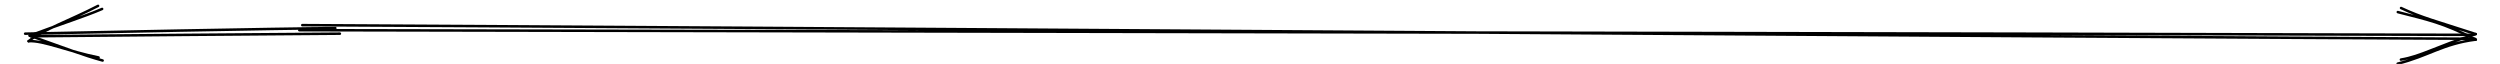 <svg version="1.1" xmlns="http://www.w3.org/2000/svg" viewBox="0 0 994.503 25.428" width="994.503" height="25.428">
  <!-- svg-source:excalidraw -->
  <!-- payload-type:application/vnd.excalidraw+json --><!-- payload-version:2 --><!-- payload-start -->eyJ2ZXJzaW9uIjoiMSIsImVuY29kaW5nIjoiYnN0cmluZyIsImNvbXByZXNzZWQiOnRydWUsImVuY29kZWQiOiJ4nO1VS4/aMFx1MDAxML7zK6LsdWFcdTAwMWTnyd5cbmxb1Kq7XHUwMDE1UldqtVx1MDAwN5OYxMXYUWxg2Vx1MDAxNf+9tqFxXGJE2kOl9tA5JPHMN1x1MDAwZs/MXHUwMDA3rz3HceWuxO6t4+LnXHUwMDE0UZJVaOtea/1cdTAwMDZXgnCmTNCcXHUwMDA1X1epQVx1MDAxNlKW4vbmXHUwMDA2leUgJ3LO+XKQ8tXBXHJTvMJMXG5cdTAwMDX8oc6O82qejUSoqvghh1HbPFx1MDAxZVx1MDAxOLa1XzgzOT1cdTAwMThEMEhC31wiiJioXFxcdTAwMTJnyrxAVGBr0Sp3ysHDqPj0OO7fjb6vfy423+iHjzbtglA6kzt6uFx1MDAxMUqLdYWtVciKL/EjyWShs7f0tZ/gqmPWq+LrvGBYiFx1MDAxM1x1MDAxZl6ilMiduSCotYjlJobVPKtT4IdcdTAwMDNcYlx1MDAwMPAgXHUwMDA0MfA9XHUwMDE41mZcdTAwMWTAT/yBP1TiJ8MoSIKgVdiYU17pwq6AXHUwMDExW9pcdTAwMWOly1xc1ceyXHUwMDFhIyvERIkqNS2L21x1MDAxZa+cRMFAR4g84IdeXHUwMDE4wVx1MDAxYVFgklx1MDAxN1JcdTAwMTfTVanAZijKXHUwMDEz+Fx1MDAxMMDEry26gnKameV4araNZce2/d5cdTAwMTa7L/Co2du7aPxdY89sqHWZocNKeFFcdTAwMTLGqjiYwNhcdTAwMTZAXHRbKiNbU2p1PF1e2FwiIVElR4RlhOVtXHUwMDE3zLJcdTAwMGVcdTAwMGJFQo75akWkKuOBXHUwMDEzJttcYlx1MDAxM/ed5kCBUXYhctPWJkupI1puabFfjl0mc6i/n64vojtnrKU9XVx1MDAxYqzXfFx1MDAxZqfydpLHcVx1MDAxN8fDoUqksr2d4veT8vlFTqafv07n/fd0OU7uXHUwMDEx/+cpXHUwMDFlXGZcdTAwMDdRs+0thlx1MDAwN520+sNcdTAwMTT3YCeDa47Dk59cdTAwMWI/PiN56HvDJI6B7cVf4HjghbFt8n+ON1x1MDAwMP3uKWs5m29cdTAwMTfNe8dcZq76059J1f96jmrgJJuRXHUwMDE3fHJNd0PwdnS+kVdcdTAwMGIjbu84bE1SbJZi39v/XHUwMDAyPotcdTAwMTWXIn0=<!-- payload-end -->
  <defs>
    <style class="style-fonts">
      @font-face {
        font-family: "Virgil";
        src: url("https://unpkg.com/@excalidraw/excalidraw@0.14.2/dist/excalidraw-assets/Virgil.woff2");
      }
      @font-face {
        font-family: "Cascadia";
        src: url("https://unpkg.com/@excalidraw/excalidraw@0.14.2/dist/excalidraw-assets/Cascadia.woff2");
      }
    </style>
  </defs>
  <rect x="0" y="0" width="994.503" height="25.428" fill="#ffffff"/><g stroke-linecap="round"><g transform="translate(119.737 11.166) rotate(0 432 1.6)"><path d="M0.51 -1.17 C144.65 -0.47, 720.71 3.6, 864.77 4.26 M-0.68 0.84 C143.37 1.21, 720.01 2.18, 864.22 2.7" stroke="#000000" stroke-width="1" fill="none"/></g><g transform="translate(119.737 11.166) rotate(0 432 1.6)"><path d="M834.06 14.16 C846.08 11.22, 851.97 6.24, 865.14 4.59 M835.35 12.54 C843.5 11.2, 849.26 7.4, 865.1 2.39" stroke="#000000" stroke-width="1" fill="none"/></g><g transform="translate(119.737 11.166) rotate(0 432 1.6)"><path d="M834.11 -6.36 C846.13 -3.25, 852.01 -2.19, 865.14 4.59 M835.4 -7.98 C843.58 -4.14, 849.33 -2.75, 865.1 2.39" stroke="#000000" stroke-width="1" fill="none"/></g></g><mask/><g stroke-linecap="round"><g transform="translate(134.137 11.966) rotate(0 -61.6 1.2)"><path d="M-0.74 -0.78 C-21.63 -0.68, -103.76 0.99, -124.14 1.43 M1.07 1.43 C-19.55 1.57, -101.12 2.22, -121.92 2.46" stroke="#000000" stroke-width="1" fill="none"/></g><g transform="translate(134.137 11.966) rotate(0 -61.6 1.2)"><path d="M-95.12 -9.63 C-106.51 -3.75, -116.94 -0.23, -122.76 4.42 M-93.51 -8.41 C-101.07 -5.17, -108.76 -2.89, -122.32 2.21" stroke="#000000" stroke-width="1" fill="none"/></g><g transform="translate(134.137 11.966) rotate(0 -61.6 1.2)"><path d="M-94.93 10.89 C-106.54 8.62, -117.05 3.99, -122.76 4.42 M-93.31 12.11 C-100.85 10.08, -108.59 7.09, -122.32 2.21" stroke="#000000" stroke-width="1" fill="none"/></g></g><mask/></svg>